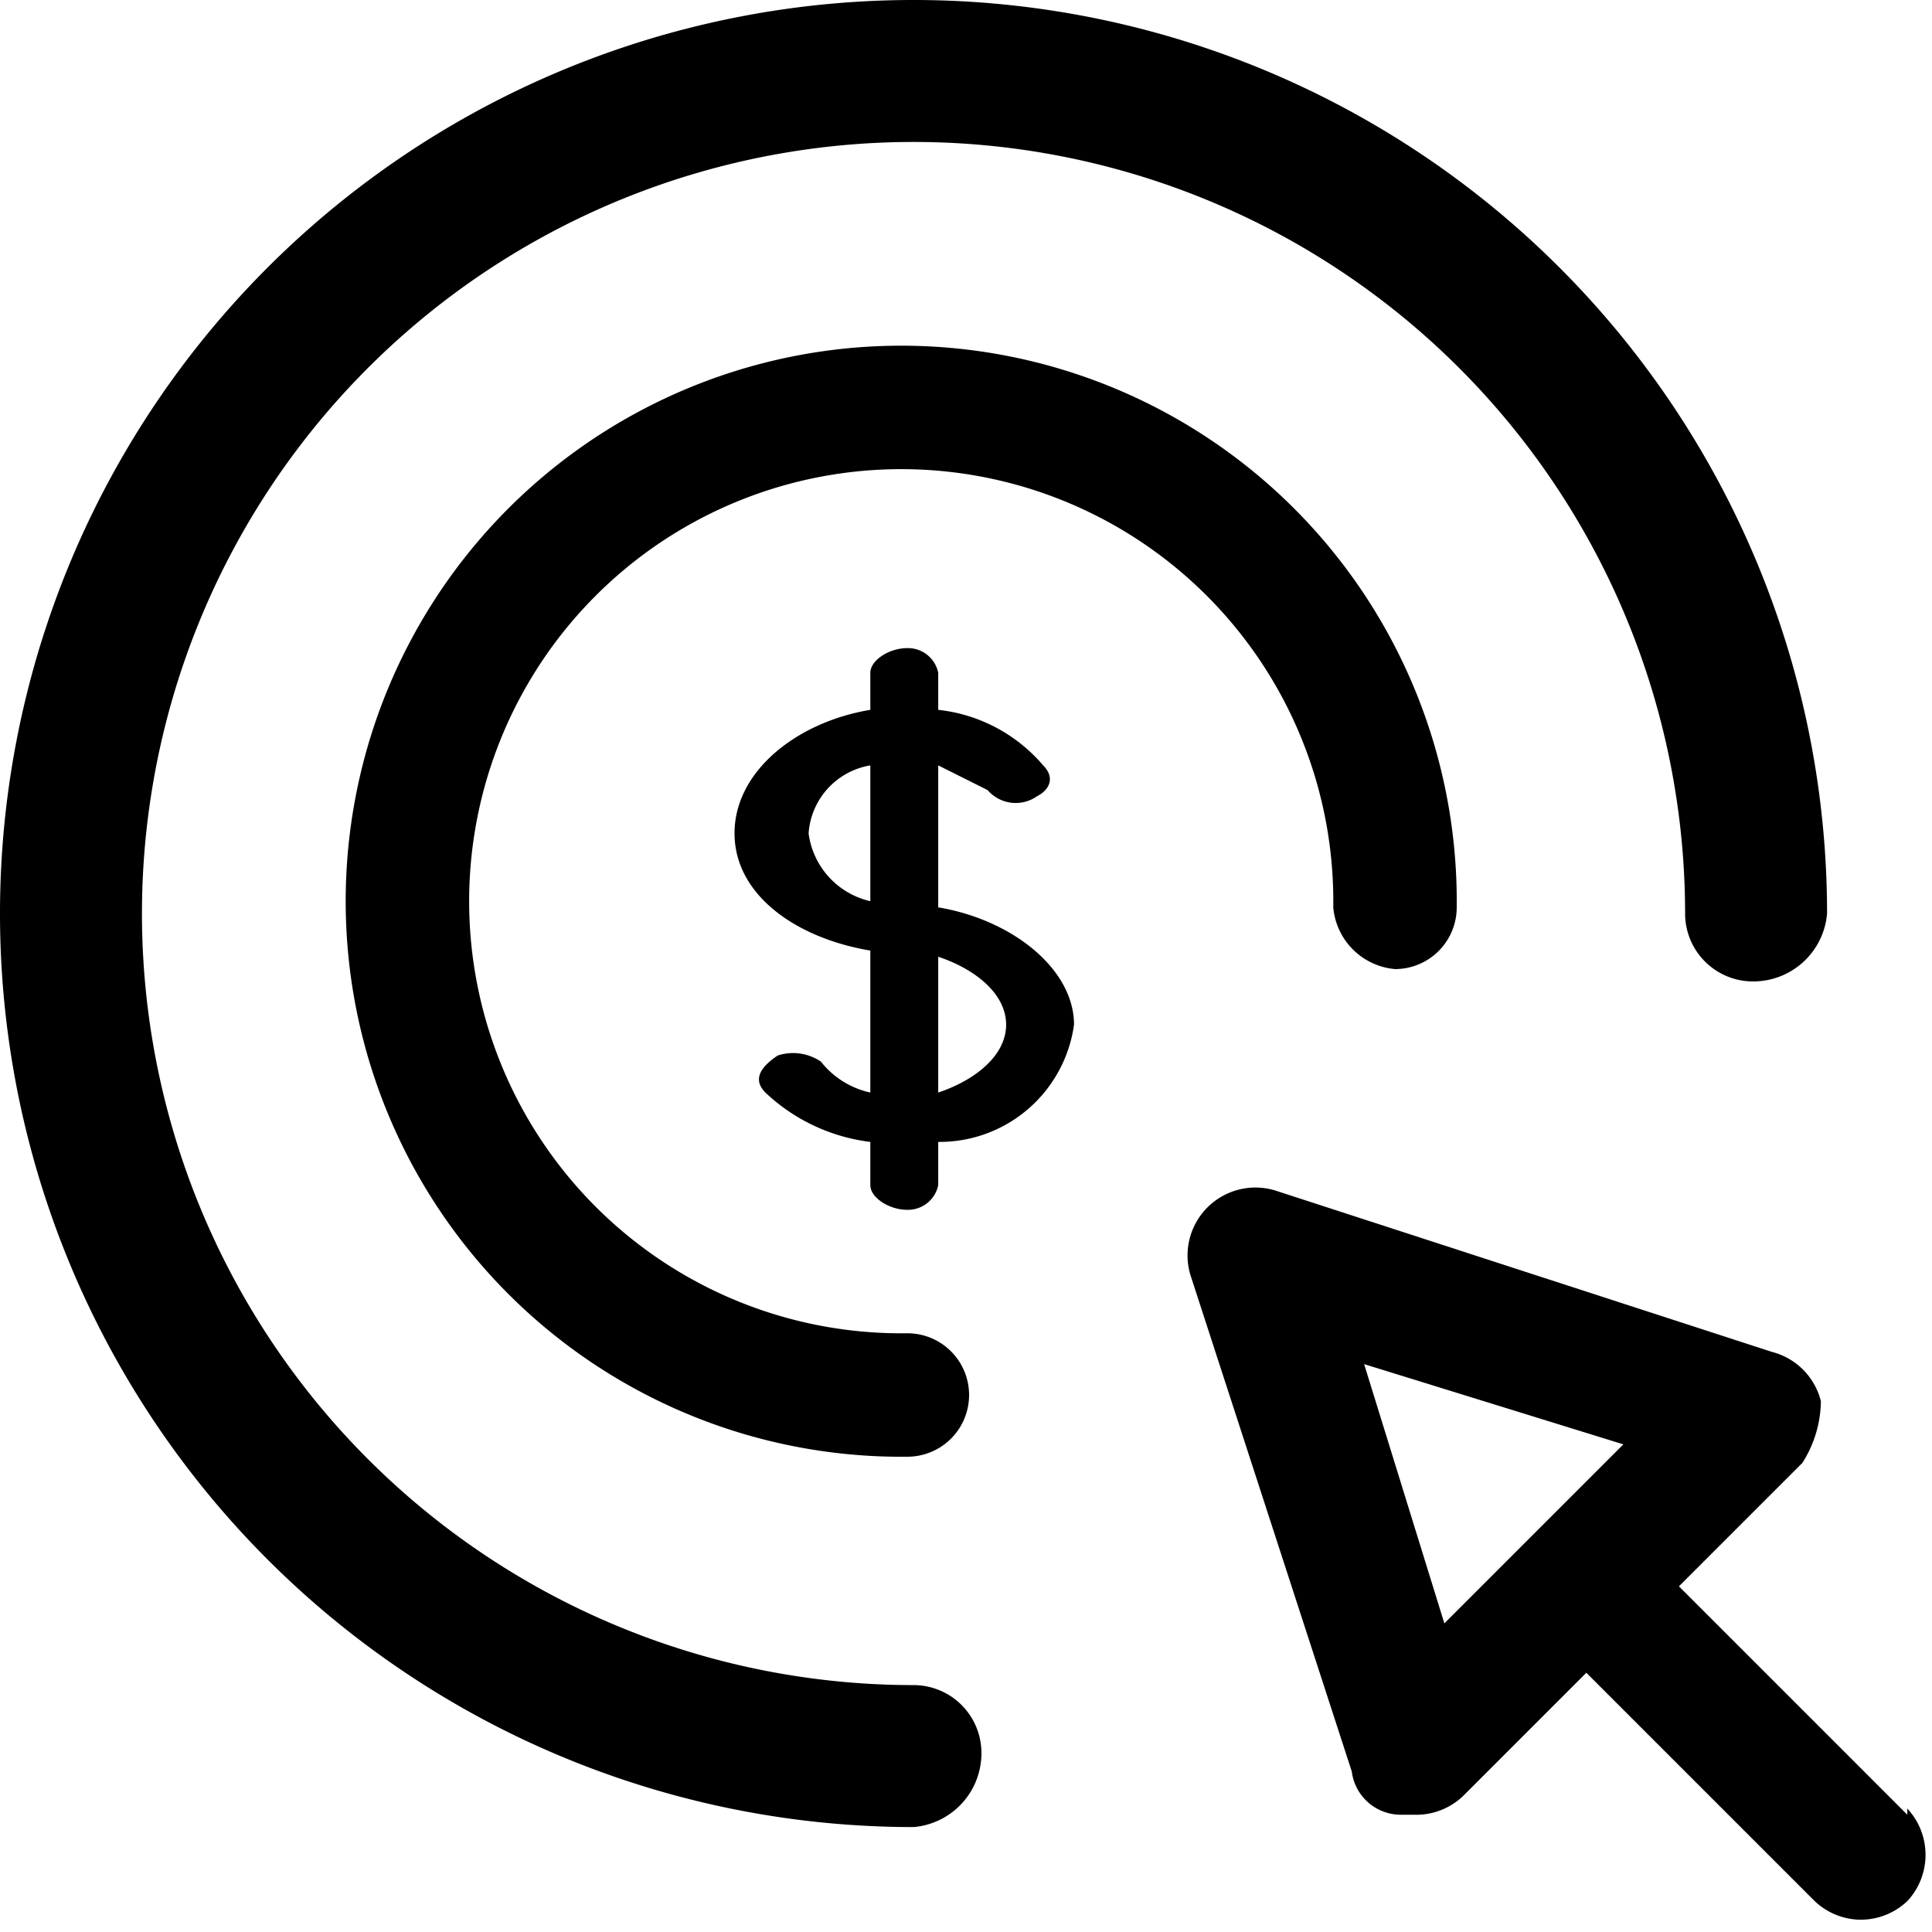 <svg id="Layer_1" data-name="Layer 1" xmlns="http://www.w3.org/2000/svg" viewBox="0 0 31.3 31.3"><title>Subscriptions</title><path d="M15.3,27.7A12.5,12.5,0,1,1,27.8,15.2a1.1,1.1,0,0,0,1.1,1.1,1.2,1.2,0,0,0,1.2-1.1A14.8,14.8,0,1,0,15.3,30a1.2,1.2,0,0,0,1.1-1.2,1.1,1.1,0,0,0-1.1-1.1Zm0,0" transform="translate(-0.5 -0.4)"/><path d="M15.2,22a7,7,0,1,1,6.9-6.9,1.1,1.1,0,0,0,1,1,1,1,0,0,0,1-1A9,9,0,1,0,15.2,24a1,1,0,1,0,0-2Zm0,0" transform="translate(-0.5 -0.4)"/><path d="M31.4,29.8l-3.7-3.7,2-2a1.9,1.9,0,0,0,.3-1,1.1,1.1,0,0,0-.8-.8l-8-2.6a1.1,1.1,0,0,0-1.4,1.4l2.6,8a.8.8,0,0,0,.8.7h.2a1.1,1.1,0,0,0,.8-.3l2-2,3.7,3.7a1.1,1.1,0,0,0,.7.3,1.1,1.1,0,0,0,.8-.3,1.1,1.1,0,0,0,0-1.5Zm-7.5-3.1-1.3-4.2,4.2,1.3Zm0,0" transform="translate(-0.5 -0.4)"/><path d="M15.7,15.1V12.8l.8.4a.6.6,0,0,0,.8.1c.2-.1.3-.3.1-.5a2.6,2.6,0,0,0-1.7-.9v-.6a.5.5,0,0,0-.5-.4c-.3,0-.6.2-.6.4v.6c-1.2.2-2.2,1-2.2,2s1,1.7,2.2,1.9v2.3a1.4,1.4,0,0,1-.8-.5.8.8,0,0,0-.7-.1c-.3.2-.4.4-.2.6a3,3,0,0,0,1.7.8v.7c0,.2.3.4.6.4a.5.5,0,0,0,.5-.4v-.7A2.2,2.2,0,0,0,17.9,17c0-.9-1-1.7-2.2-1.9Zm-2.1-1.2a1.2,1.2,0,0,1,1-1.1V15a1.3,1.3,0,0,1-1-1.1Zm2.1,4.2V15.9c.6.2,1.1.6,1.1,1.1s-.5.9-1.1,1.1Zm0,0" transform="translate(-0.5 -0.4)"/></svg>